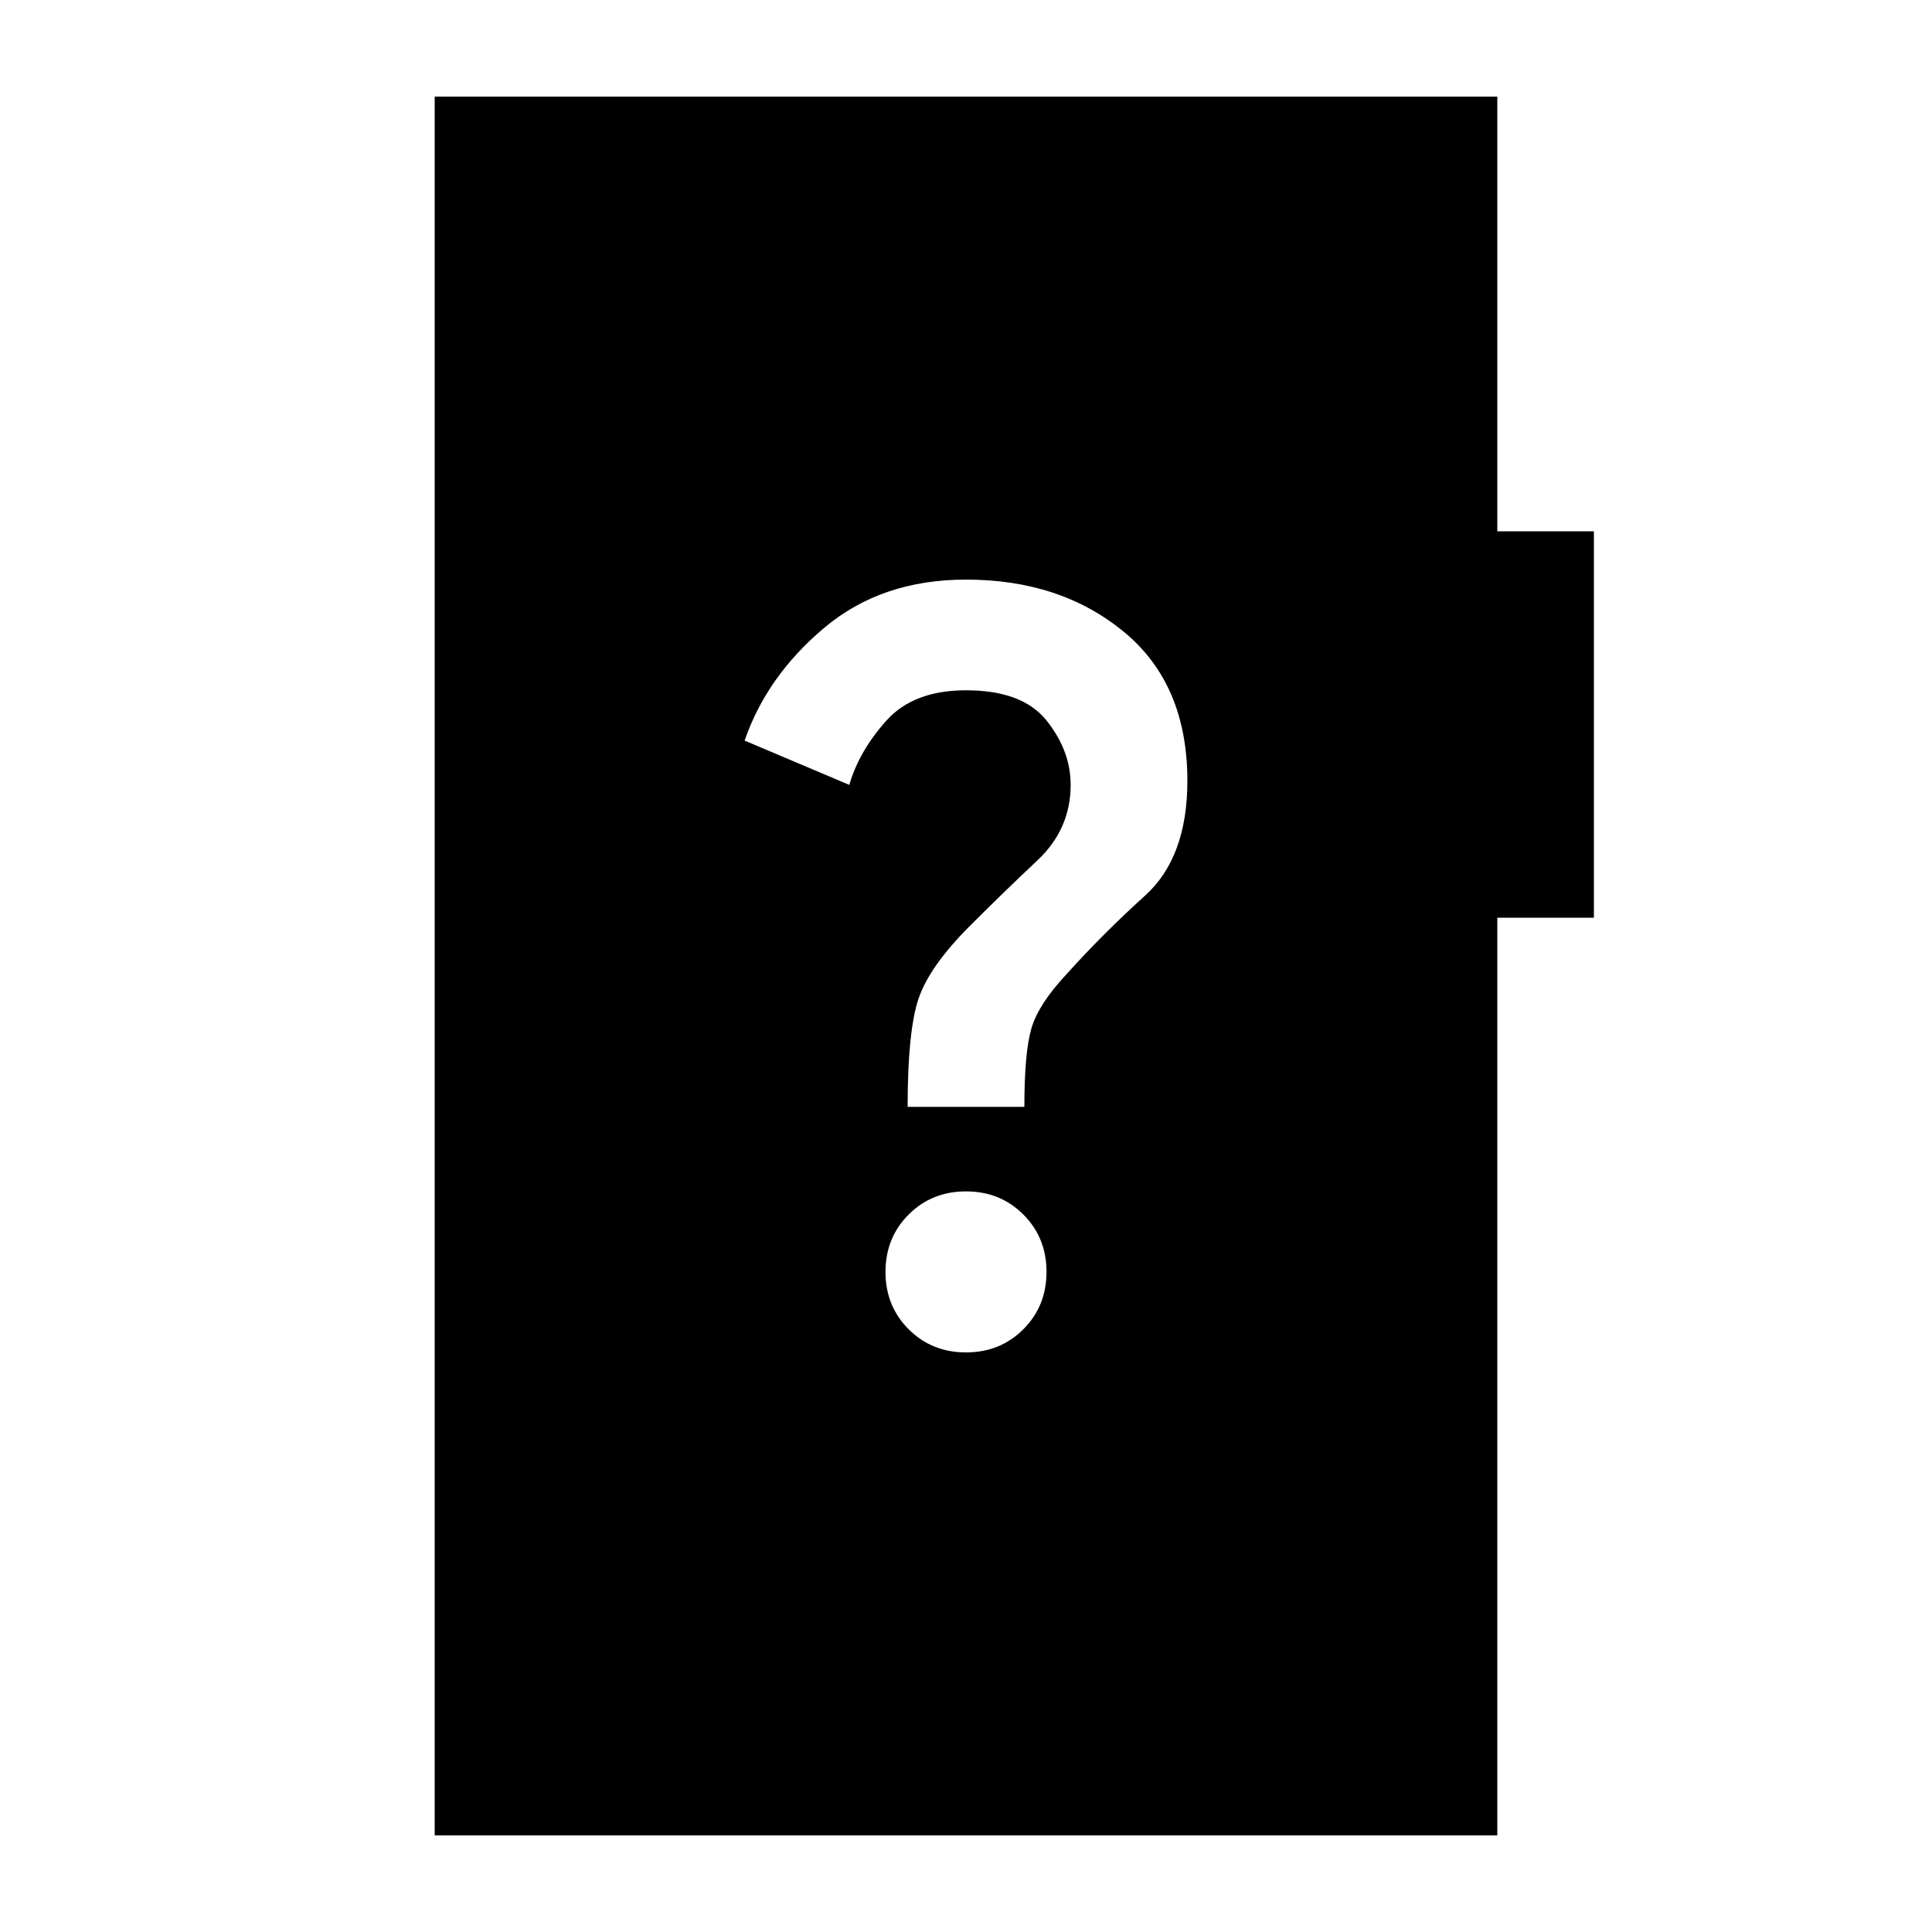 <svg xmlns="http://www.w3.org/2000/svg" height="20" viewBox="0 -960 960 960" width="20"><path d="M480-288q17 0 28.5-11.5T520-328q0-17-11.5-28.5T480-368q-17 0-28.5 11.5T440-328q0 17 11.5 28.5T480-288Zm-29-122h58q0-27 3.5-39t17.5-27q18-20 39-39t21-57q0-48-31.5-74T480-672q-42 0-70.5 24T370-592l52 22q5-17 18.5-32t39.5-15q28 0 40 15t12 32q0 22-16.5 37.5T482-500q-20 20-25.5 36t-5.5 54ZM216-48v-864h528v216h48v192h-48v456H216Z"/></svg>